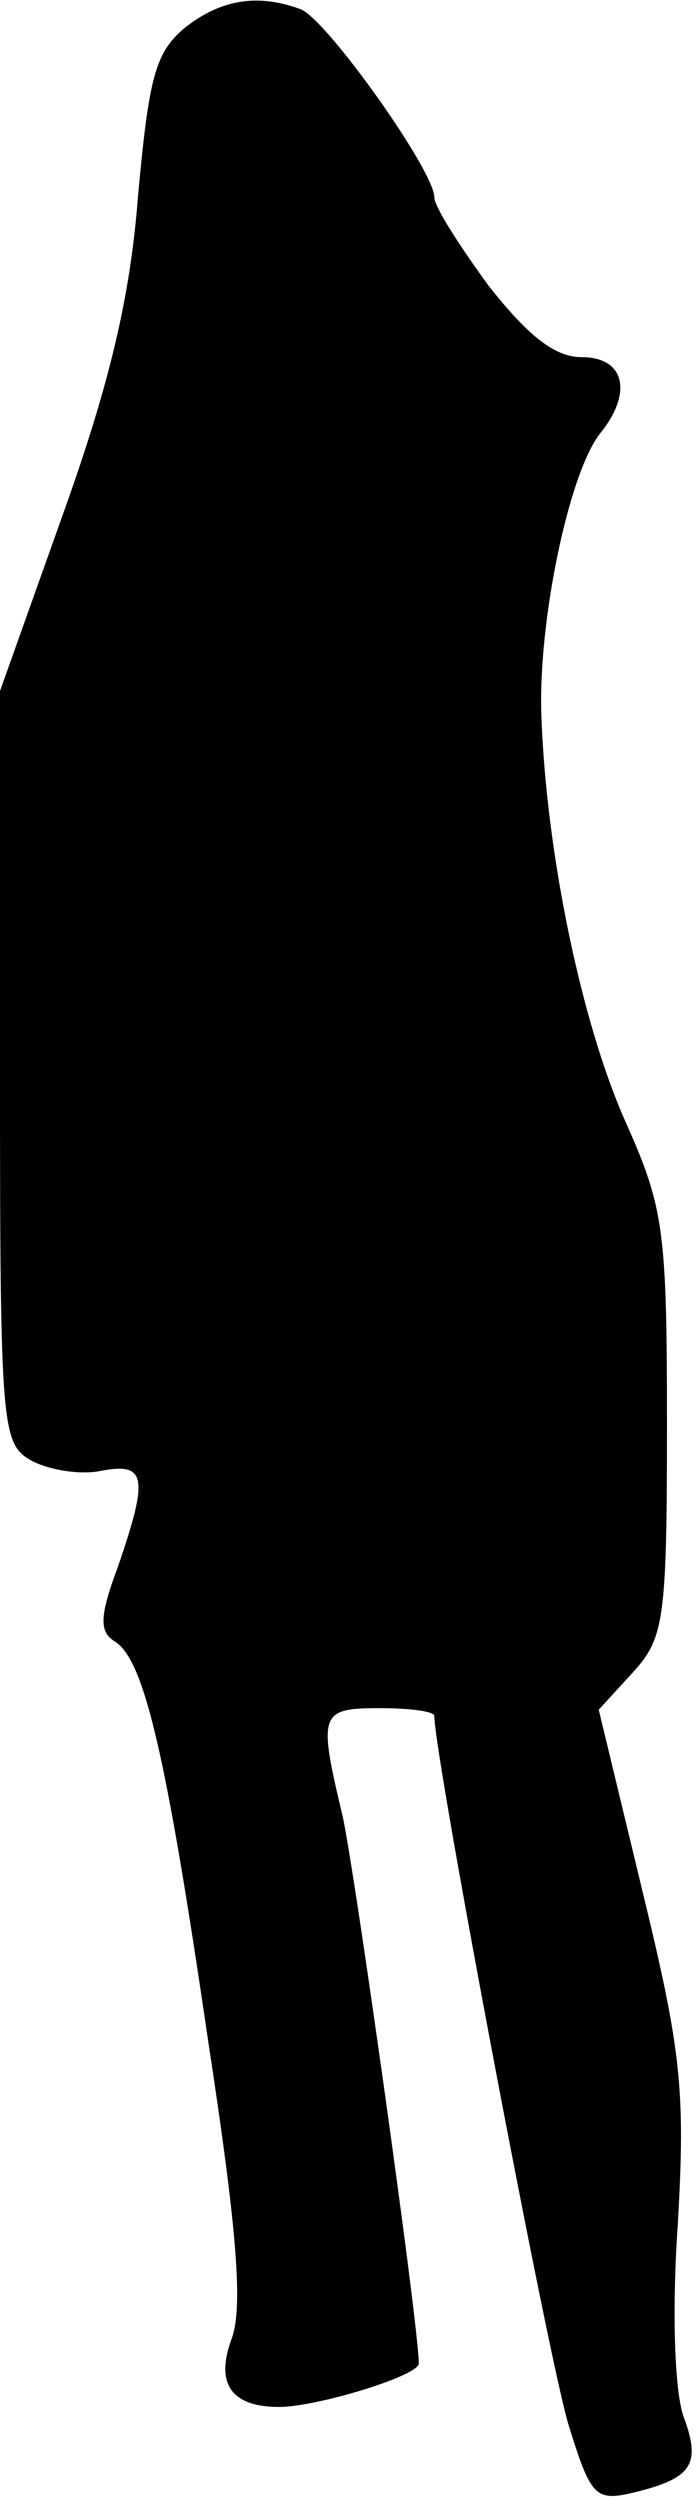 <?xml version="1.0" standalone="no"?>
<!DOCTYPE svg PUBLIC "-//W3C//DTD SVG 20010904//EN"
 "http://www.w3.org/TR/2001/REC-SVG-20010904/DTD/svg10.dtd">
<svg version="1.0" xmlns="http://www.w3.org/2000/svg"
 width="45pt" height="161pt" viewBox="0 0 45 161"
 preserveAspectRatio="xMidYMid meet">
<g transform="translate(0,161) scale(0.1,-0.1)"
fill="#000000" stroke="none">
<path fill="#000000" stroke="none" d="M119 1592 c-19 -16 -23 -32 -30 -108
-5 -65 -18 -120 -48 -204 l-41 -115 0 -242 c0 -236 1 -243 21 -254 12 -6 32
-9 45 -6 28 5 30 -4 10 -62 -12 -32 -12 -42 -2 -48 19 -12 33 -72 60 -256 19
-124 23 -174 15 -194 -10 -28 0 -43 31 -43 24 0 90 20 90 28 0 24 -41 315 -49
352 -16 67 -15 70 24 70 19 0 35 -2 35 -5 0 -26 75 -422 87 -458 14 -45 17
-48 42 -42 37 9 43 18 32 48 -6 15 -8 68 -4 125 5 87 2 112 -23 215 l-28 116
22 24 c20 22 22 33 22 159 0 125 -2 140 -26 194 -29 64 -52 175 -55 264 -2 61
18 156 38 181 21 26 16 49 -12 49 -17 0 -34 13 -60 46 -19 26 -35 51 -35 57 0
17 -69 114 -86 121 -27 10 -51 7 -75 -12z"/>
</g>
</svg>
